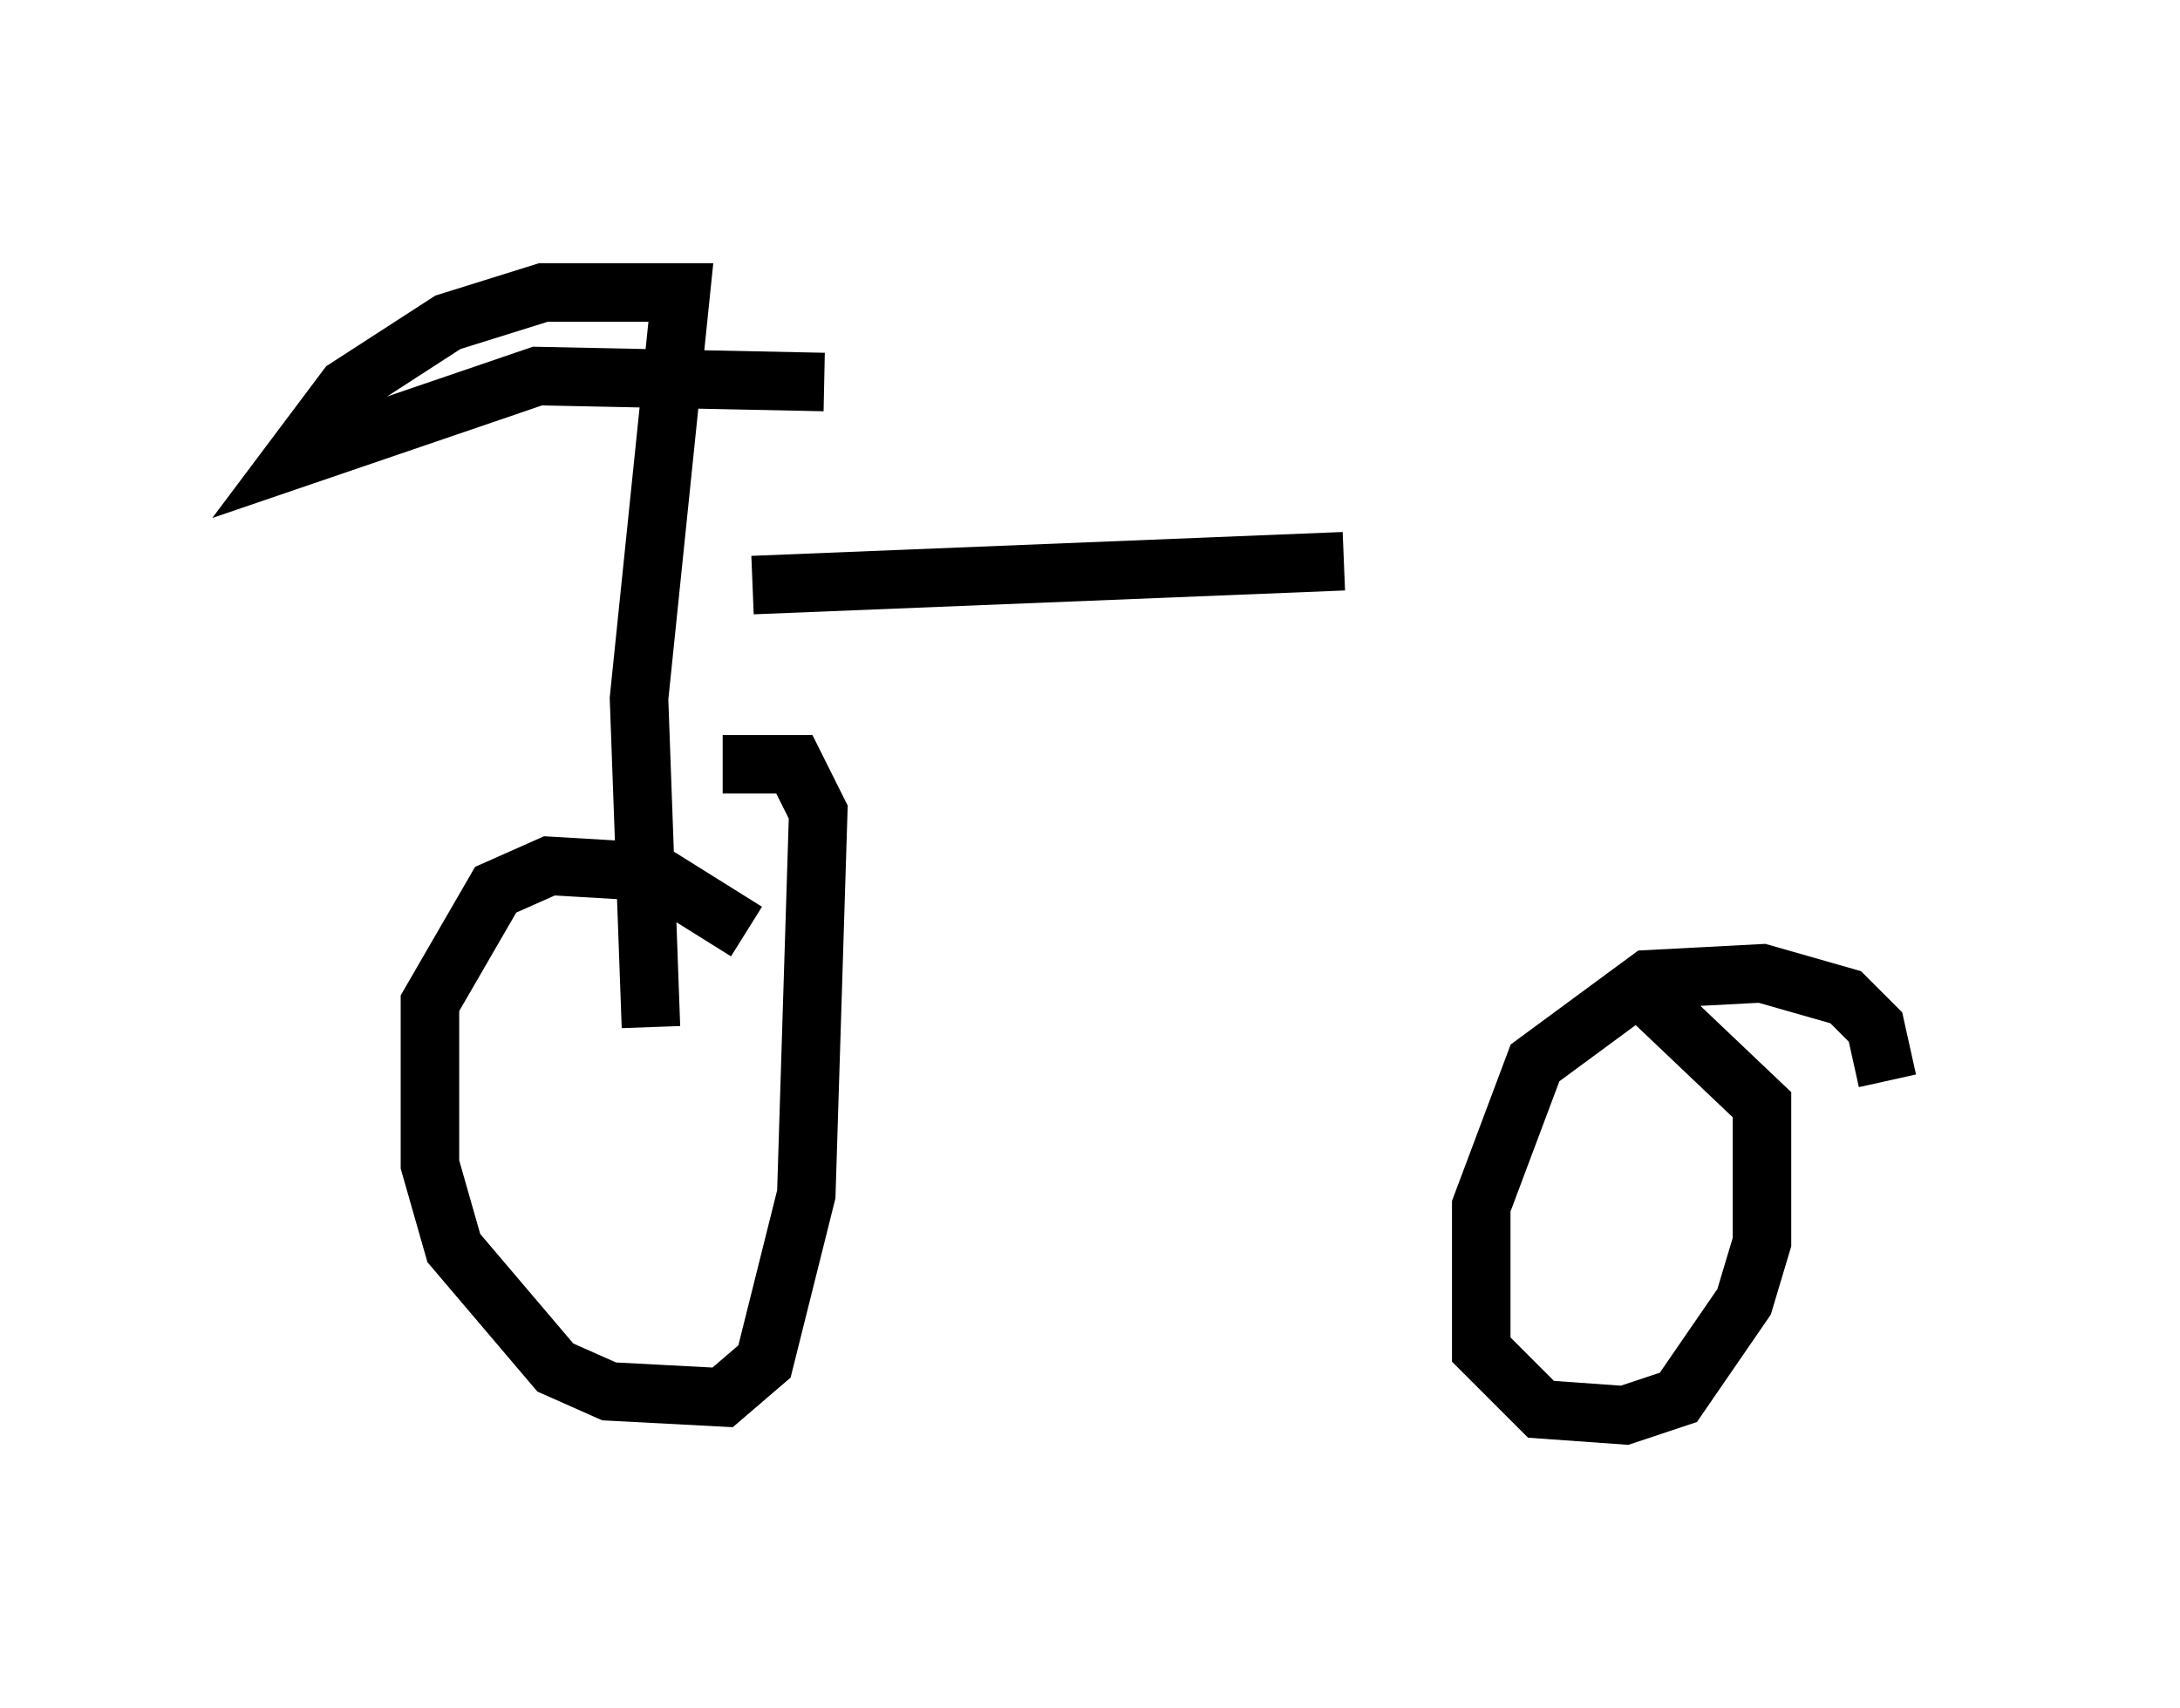 <?xml version="1.0" encoding="utf-8" ?>
<svg baseProfile="full" height="29.192" version="1.1" width="37.257" xmlns="http://www.w3.org/2000/svg" xmlns:ev="http://www.w3.org/2001/xml-events" xmlns:xlink="http://www.w3.org/1999/xlink"><defs /><rect fill="white" height="29.192" width="37.257" x="0" y="0" /><path d="M12.656, 16.842 m0.102, -0.919 l-1.633, -1.021 -1.735, -0.102 l-0.919, 0.408 -1.123, 1.94 l0.0, 2.756 0.408, 1.429 l1.735, 2.042 0.919, 0.408 l1.94, 0.102 0.715, -0.613 l0.715, -2.858 0.204, -6.533 l-0.408, -0.817 -1.225, 0.0 m19.906, 5.41 l-0.204, -0.919 -0.51, -0.51 l-1.429, -0.408 -1.94, 0.102 l-1.94, 1.429 -0.919, 2.45 l0.0, 2.45 1.021, 1.021 l1.429, 0.102 0.919, -0.306 l1.123, -1.633 0.306, -1.021 l0.0, -2.348 -2.042, -1.94 m-16.946, 0.613 l-0.204, -5.615 0.715, -6.942 l-2.348, 0.0 -1.633, 0.51 l-1.735, 1.123 -0.919, 1.225 l4.185, -1.429 4.9, 0.102 m-1.225, 3.471 l10.106, -0.408 " fill="none" stroke="black" stroke-width="1" /></svg>